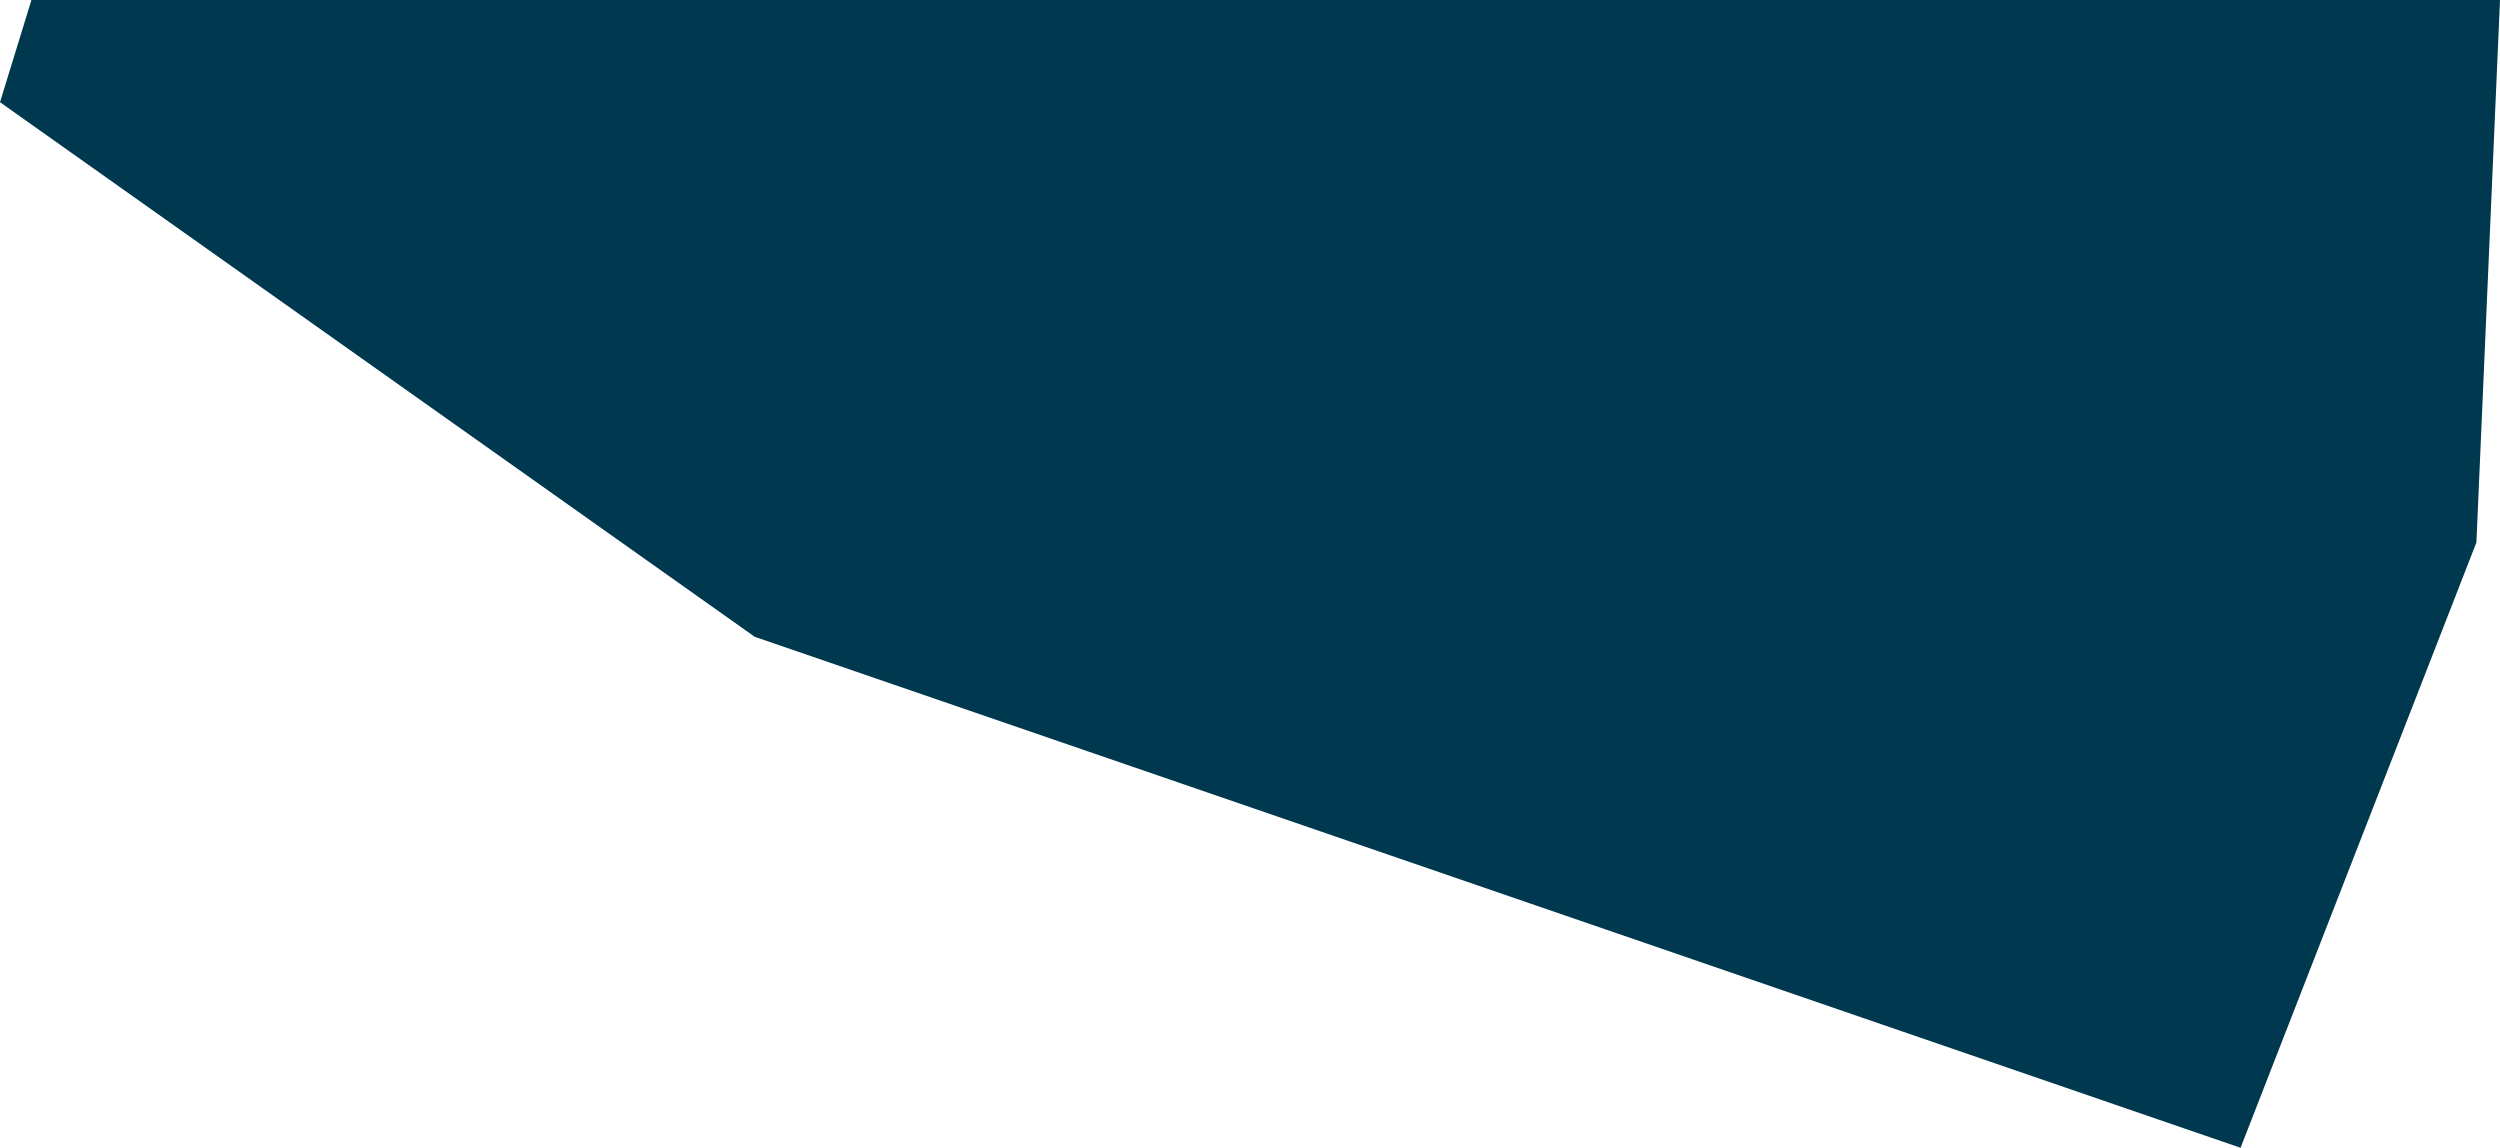 <svg xmlns="http://www.w3.org/2000/svg" xmlns:ev="http://www.w3.org/2001/xml-events" xmlns:xlink="http://www.w3.org/1999/xlink" baseProfile="full" height="0.146" version="1.1" viewBox="298.541 411.432 0.318 0.146" width="0.318" fill="#00394f">
	<defs/>
	<path class="land" d="M 298.545,411.432 L 298.859,411.432 L 298.856,411.501 L 298.826,411.578 L 298.637,411.513 L 298.541,411.445 L 298.545,411.432" id="SX" title="Sint Maarten"/>
</svg>
